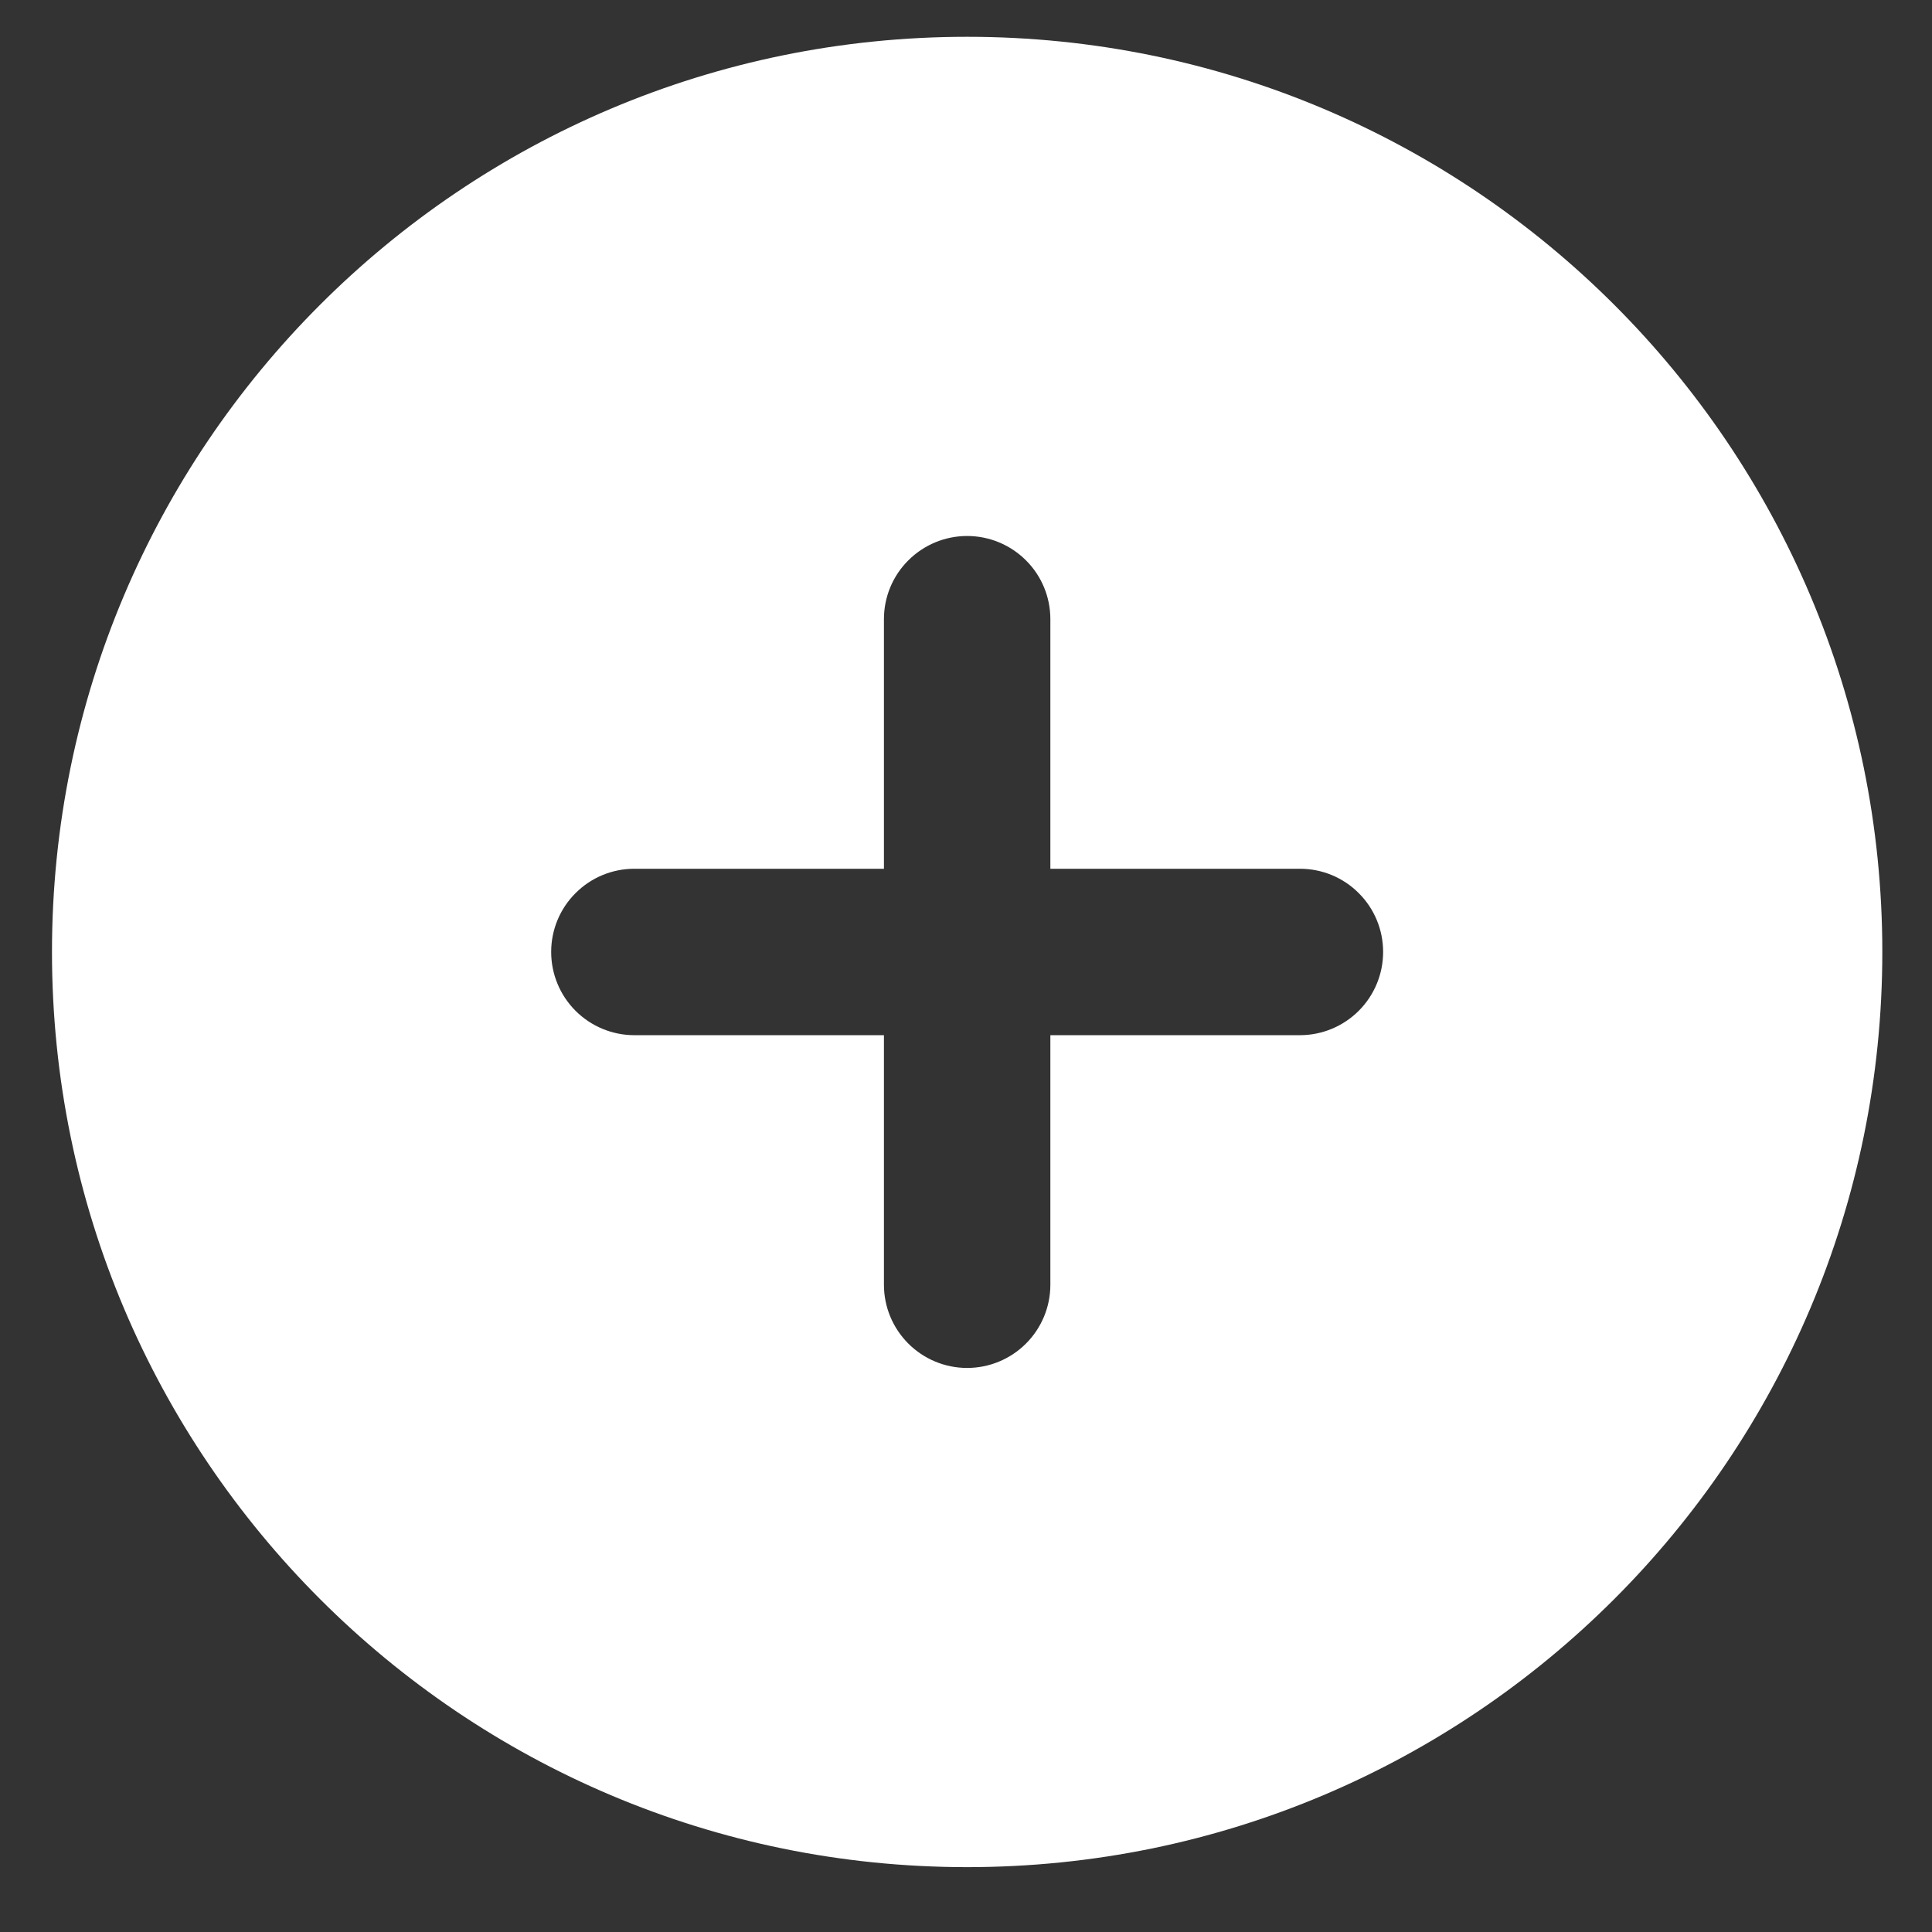 <svg width="21" height="21" viewBox="0 0 21 21" fill="none" xmlns="http://www.w3.org/2000/svg">
<rect x="0" y="0" width="21" height="21" fill="#333333" stroke="none"/>
<path fill-rule="evenodd" clip-rule="evenodd" d="M10.512 0.4C5.019 0.4 0.565 4.853 0.565 10.347C0.565 15.841 5.019 20.295 10.512 20.295C16.006 20.295 20.46 15.841 20.46 10.347C20.46 4.853 16.006 0.4 10.512 0.4ZM11.417 13.965C11.417 14.204 11.322 14.434 11.152 14.604C10.982 14.774 10.752 14.869 10.512 14.869C10.273 14.869 10.043 14.774 9.873 14.604C9.703 14.434 9.608 14.204 9.608 13.965V11.252H6.895C6.655 11.252 6.425 11.156 6.256 10.987C6.086 10.817 5.991 10.587 5.991 10.347C5.991 10.107 6.086 9.877 6.256 9.708C6.425 9.538 6.655 9.443 6.895 9.443H9.608V6.73C9.608 6.49 9.703 6.26 9.873 6.091C10.043 5.921 10.273 5.826 10.512 5.826C10.752 5.826 10.982 5.921 11.152 6.091C11.322 6.26 11.417 6.49 11.417 6.73V9.443H14.13C14.37 9.443 14.6 9.538 14.769 9.708C14.939 9.877 15.034 10.107 15.034 10.347C15.034 10.587 14.939 10.817 14.769 10.987C14.6 11.156 14.37 11.252 14.13 11.252H11.417V13.965Z" fill="white"/>
</svg>
